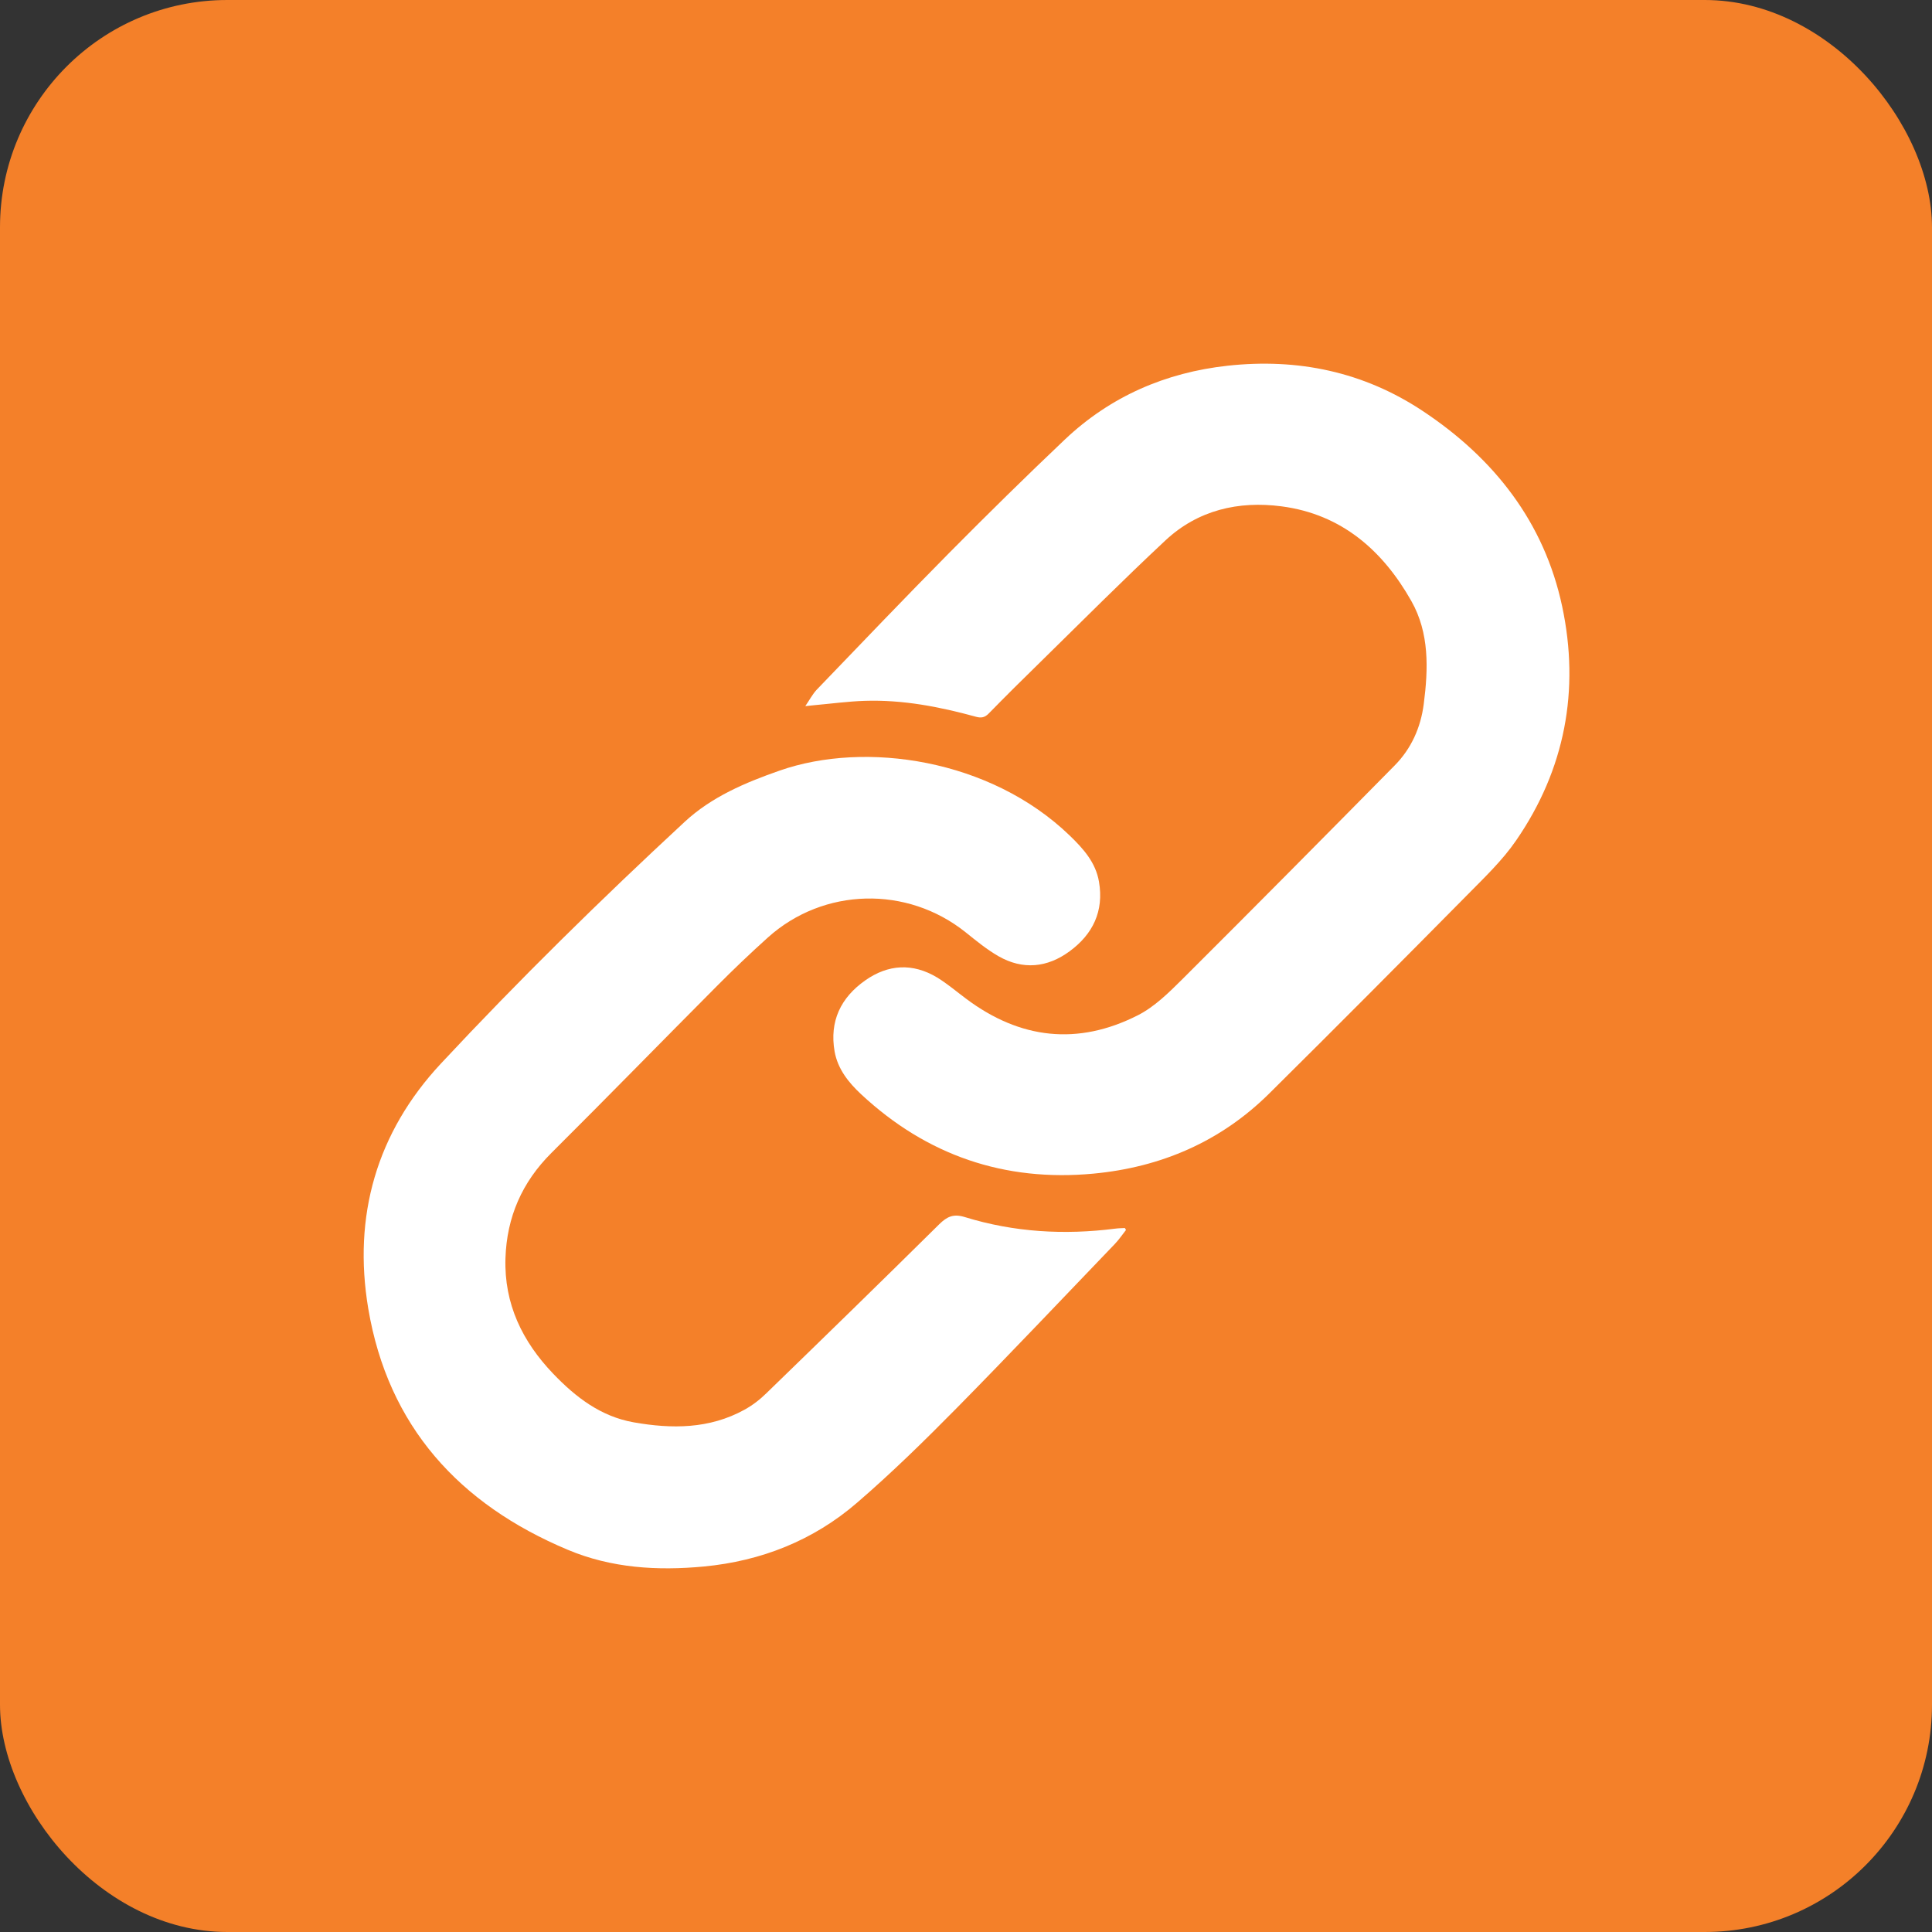 <svg width="85" height="85" viewBox="0 0 85 85" fill="none" xmlns="http://www.w3.org/2000/svg">
<rect x="0" y="0" width="85" height="85" fill="#333333" stroke="none"/>
<rect width="85" height="85" rx="10" fill="#F48029"/>
<path d="M35.43 31.067C35.623 30.784 35.751 30.536 35.933 30.343C37.877 28.322 39.813 26.293 41.784 24.302C43.445 22.626 45.129 20.968 46.844 19.342C48.85 17.441 51.282 16.388 54.012 16.09C57.094 15.753 59.994 16.353 62.604 18.088C65.736 20.167 67.939 22.974 68.729 26.68C69.511 30.354 68.857 33.851 66.704 36.975C66.104 37.851 65.314 38.602 64.563 39.365C61.67 42.292 58.767 45.211 55.843 48.108C53.706 50.226 51.077 51.356 48.107 51.635C44.192 52.003 40.769 50.83 37.885 48.142C37.331 47.624 36.858 47.035 36.719 46.261C36.487 44.933 36.99 43.891 38.063 43.136C39.073 42.423 40.157 42.358 41.234 43.008C41.683 43.283 42.09 43.632 42.512 43.945C44.881 45.719 47.417 46.009 50.058 44.669C50.798 44.294 51.429 43.666 52.025 43.074C55.154 39.957 58.259 36.821 61.357 33.68C62.093 32.937 62.507 32.004 62.639 30.974C62.84 29.425 62.89 27.853 62.096 26.447C60.834 24.213 59.018 22.622 56.381 22.277C54.492 22.029 52.703 22.44 51.274 23.776C49.404 25.522 47.596 27.338 45.768 29.131C45.001 29.878 44.242 30.633 43.495 31.396C43.321 31.57 43.17 31.597 42.941 31.535C41.338 31.094 39.716 30.78 38.047 30.834C37.312 30.858 36.576 30.958 35.84 31.024C35.728 31.036 35.623 31.047 35.43 31.067Z" fill="white"/>
<path d="M49.54 54.113C49.377 54.318 49.23 54.539 49.052 54.725C46.736 57.137 44.44 59.565 42.094 61.946C40.676 63.383 39.232 64.8 37.703 66.117C35.782 67.774 33.494 68.68 30.965 68.92C28.921 69.113 26.892 68.99 24.979 68.184C20.209 66.182 17.073 62.755 16.201 57.567C15.52 53.505 16.565 49.831 19.396 46.795C22.826 43.117 26.42 39.589 30.113 36.166C31.31 35.055 32.789 34.431 34.307 33.901C38.063 32.589 43.561 33.382 47.065 36.763C47.658 37.336 48.208 37.944 48.351 38.795C48.572 40.085 48.084 41.099 47.062 41.85C46.078 42.575 45.002 42.683 43.925 42.067C43.414 41.773 42.949 41.39 42.485 41.018C39.91 38.958 36.239 39.043 33.788 41.242C33.017 41.936 32.266 42.652 31.535 43.388C29.107 45.827 26.702 48.294 24.263 50.721C22.966 52.011 22.296 53.548 22.238 55.36C22.176 57.366 22.981 59.023 24.344 60.444C25.331 61.474 26.435 62.322 27.883 62.577C29.556 62.872 31.209 62.872 32.75 62.024C33.103 61.83 33.436 61.575 33.722 61.292C36.266 58.825 38.802 56.355 41.319 53.865C41.672 53.517 41.954 53.393 42.454 53.548C44.614 54.214 46.829 54.342 49.067 54.055C49.207 54.036 49.35 54.036 49.489 54.028C49.505 54.059 49.524 54.086 49.54 54.113Z" fill="white"/>
</svg>
